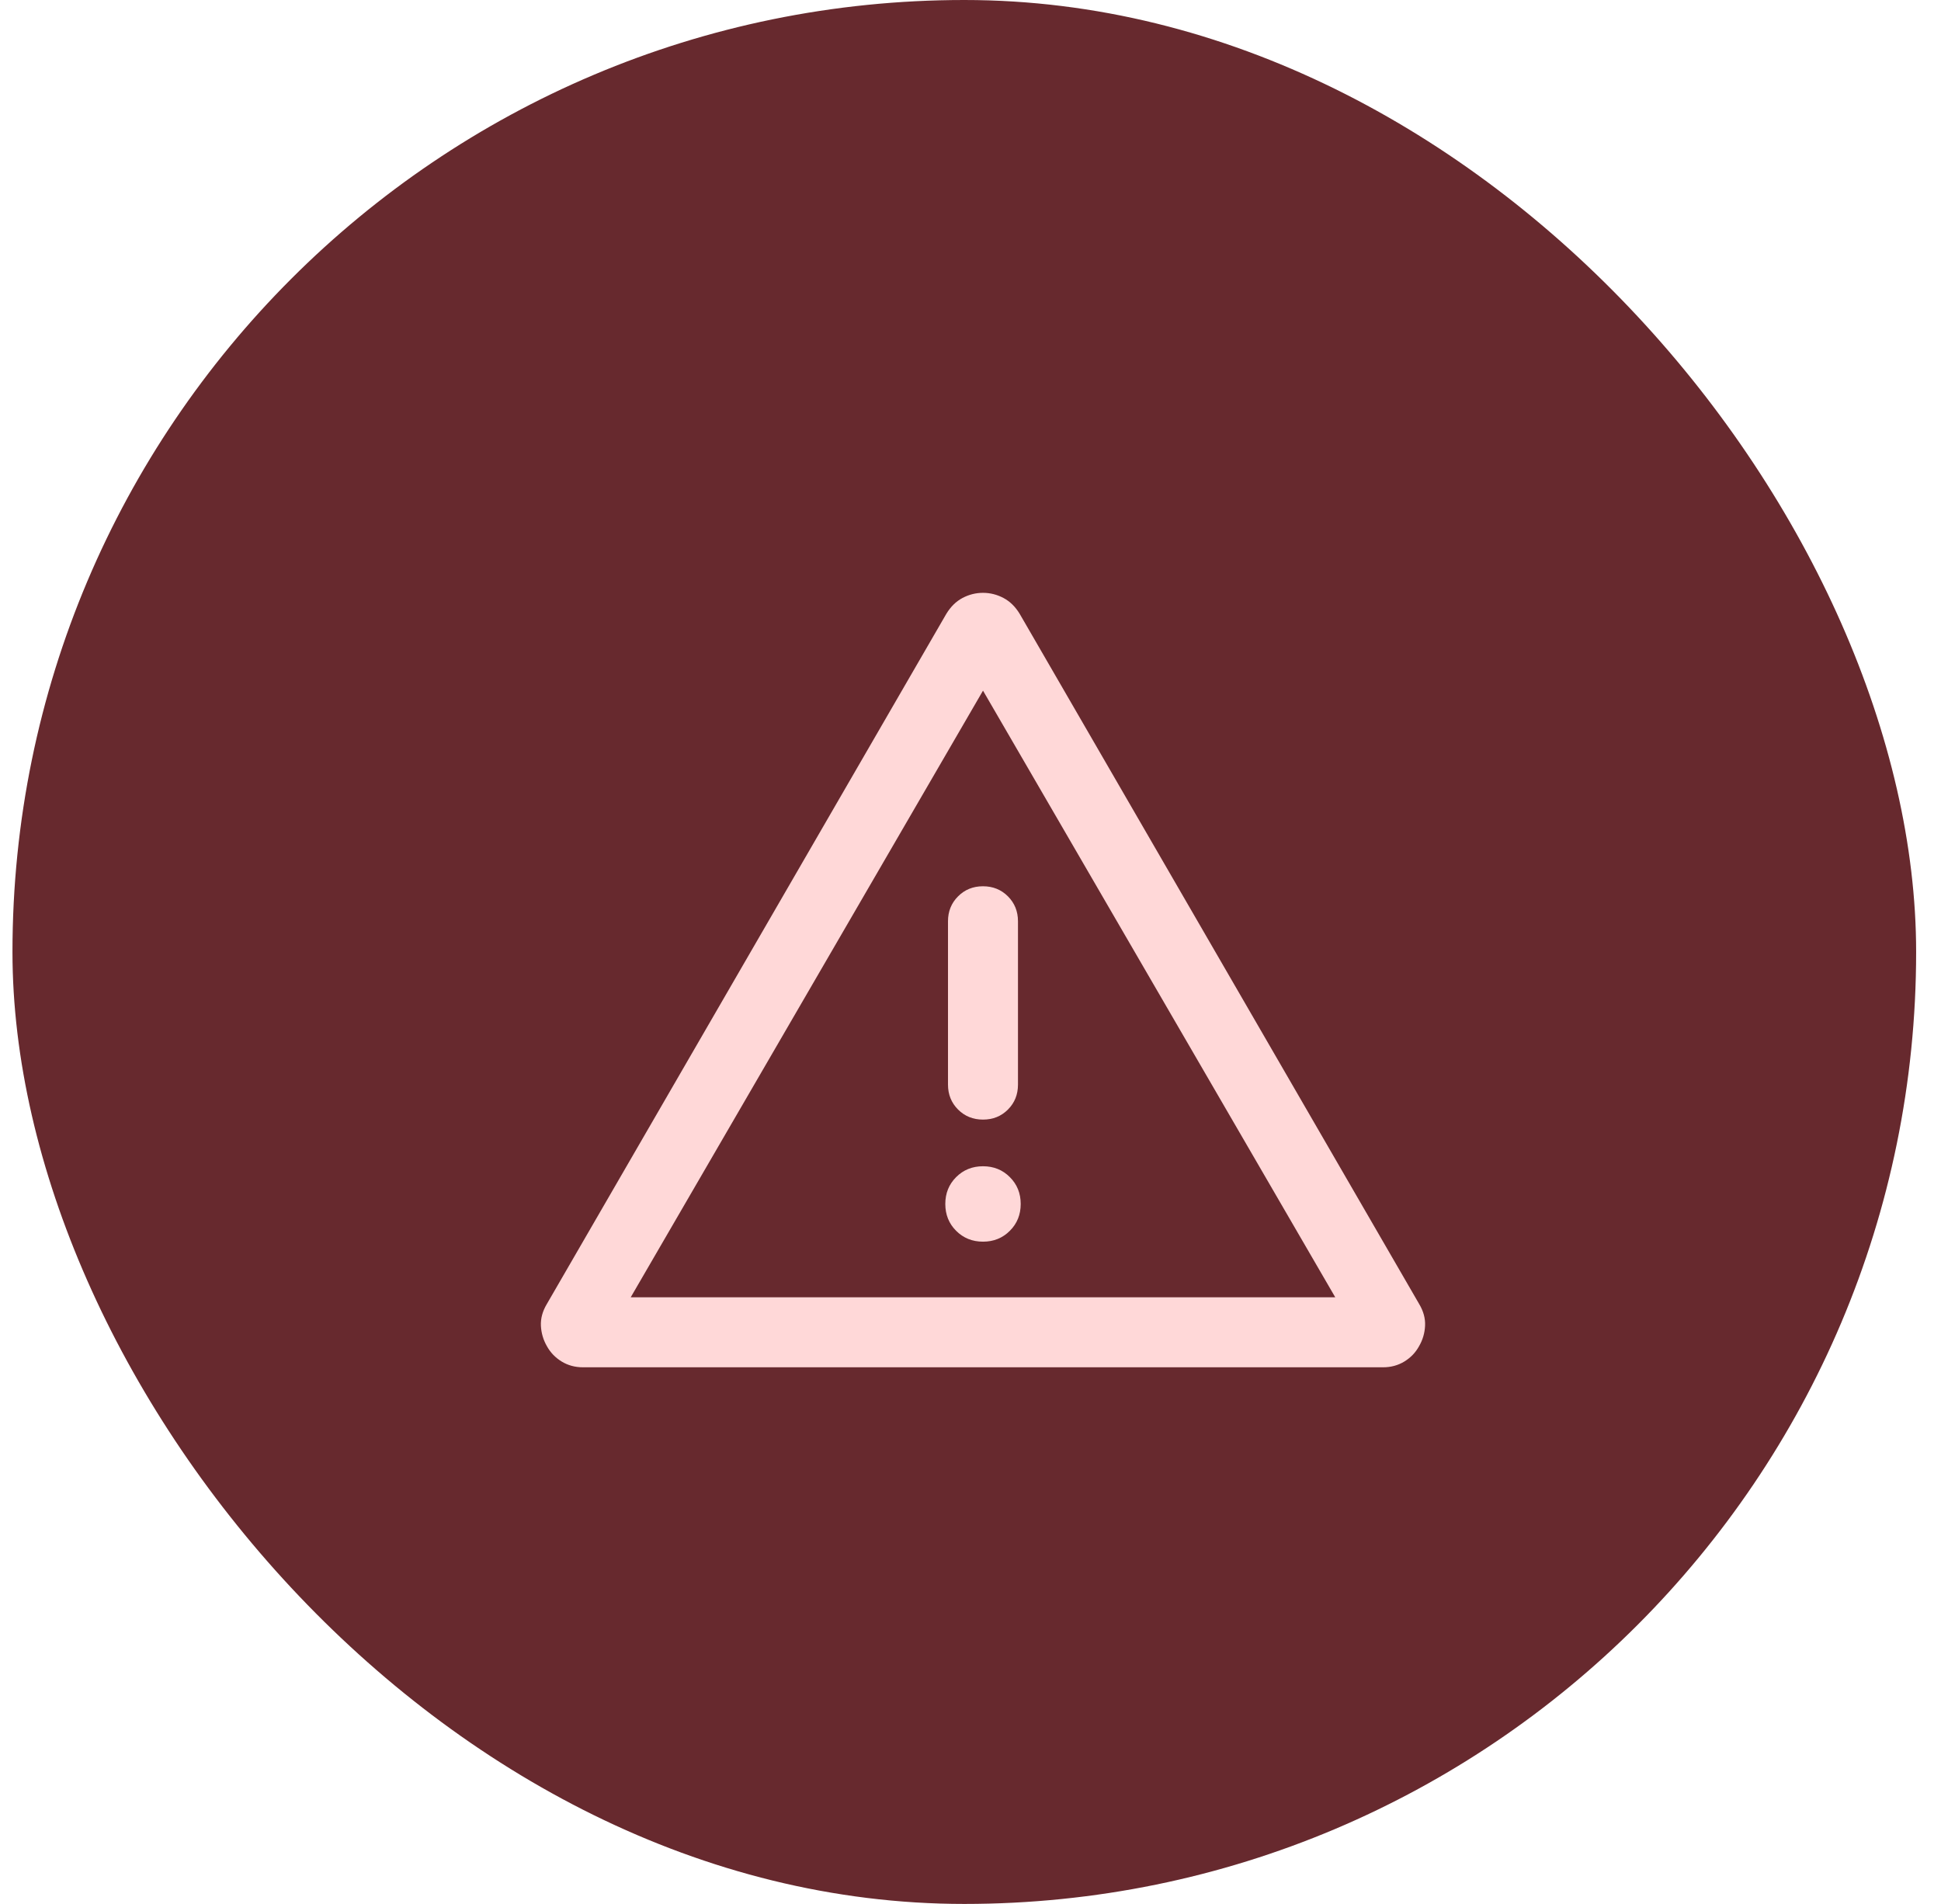 <svg width="52" height="51" viewBox="0 0 52 51" fill="none" xmlns="http://www.w3.org/2000/svg">
<rect x="0.334" width="51" height="51" rx="25.5" fill="#67292E"/>
<mask id="mask0_2068_1797" style="mask-type:alpha" maskUnits="userSpaceOnUse" x="11" y="11" width="31" height="30">
<rect x="11.334" y="11" width="30" height="30" fill="#D9D9D9"/>
</mask>
<g mask="url(#mask0_2068_1797)">
<path d="M15.617 36.625C15.405 36.625 15.214 36.573 15.046 36.47C14.877 36.366 14.746 36.23 14.652 36.06C14.555 35.892 14.501 35.709 14.491 35.513C14.482 35.317 14.534 35.123 14.65 34.93L25.351 16.445C25.467 16.253 25.612 16.11 25.785 16.018C25.959 15.926 26.142 15.88 26.335 15.88C26.527 15.88 26.71 15.926 26.884 16.018C27.058 16.11 27.203 16.253 27.319 16.445L38.02 34.93C38.135 35.123 38.188 35.317 38.178 35.513C38.169 35.709 38.115 35.892 38.017 36.06C37.924 36.23 37.793 36.366 37.624 36.47C37.455 36.573 37.265 36.625 37.053 36.625H15.617ZM16.897 34.75H35.772L26.335 18.5L16.897 34.75ZM26.335 33.26C26.621 33.26 26.861 33.163 27.054 32.969C27.248 32.776 27.345 32.536 27.345 32.25C27.345 31.964 27.248 31.724 27.054 31.531C26.861 31.337 26.621 31.24 26.335 31.24C26.049 31.24 25.809 31.337 25.615 31.531C25.422 31.724 25.325 31.964 25.325 32.25C25.325 32.536 25.422 32.776 25.615 32.969C25.809 33.163 26.049 33.26 26.335 33.26ZM26.335 29.99C26.601 29.99 26.824 29.901 27.003 29.721C27.183 29.541 27.272 29.318 27.272 29.053V24.678C27.272 24.412 27.182 24.19 27.003 24.01C26.823 23.83 26.6 23.74 26.334 23.74C26.069 23.74 25.846 23.83 25.667 24.01C25.487 24.19 25.397 24.412 25.397 24.678V29.053C25.397 29.318 25.487 29.541 25.667 29.721C25.847 29.901 26.07 29.99 26.335 29.99Z" fill="#FFD8D8"/>
</g>
</svg>

